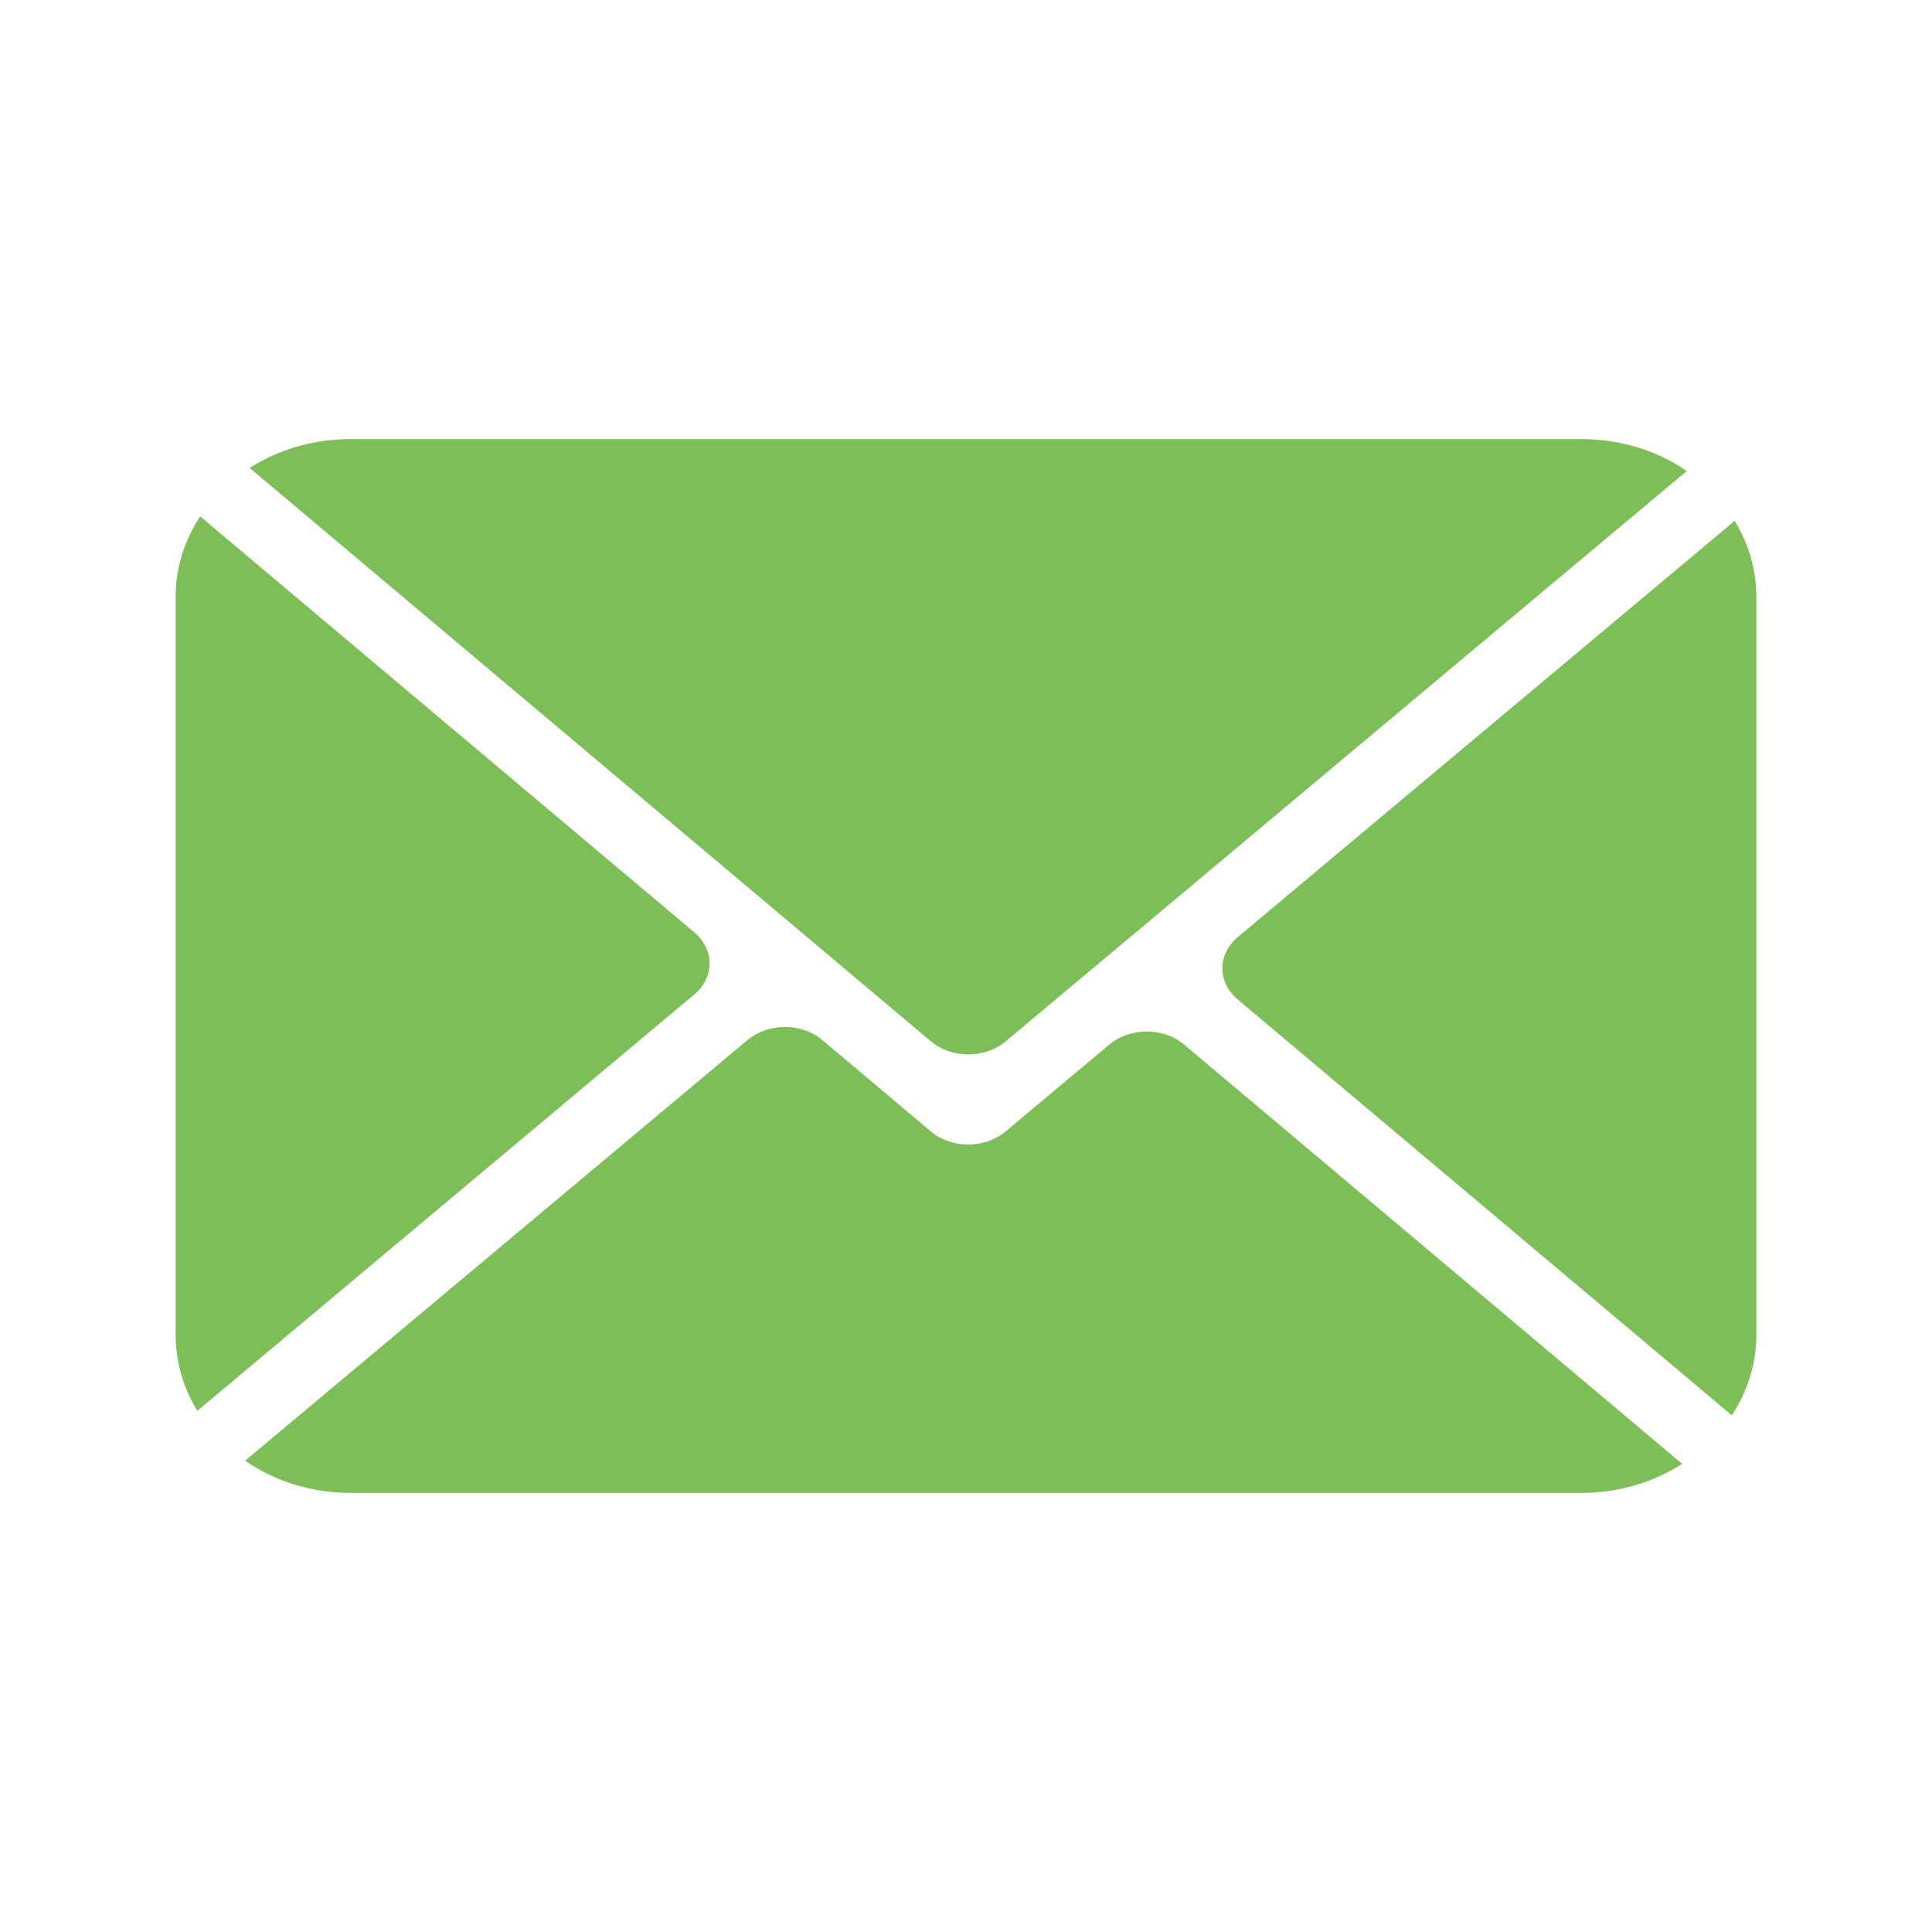 <?xml version="1.0" encoding="UTF-8" standalone="no"?>
<svg width="44px" height="44px" viewBox="0 0 44 44" version="1.1" xmlns="http://www.w3.org/2000/svg" xmlns:xlink="http://www.w3.org/1999/xlink">
    <defs></defs>
    <g stroke="none" stroke-width="1" fill="none" fill-rule="evenodd">
        <g fill="#7EBE59">
            <path d="M39.505,11.863 L28.188,21.342 C27.724,21.731 27.722,22.37 28.186,22.761 L39.441,32.233 C39.797,31.692 40,31.064 40,30.394 L40,13.598 C40,12.97 39.82,12.377 39.505,11.863 L39.505,11.863 Z M15.812,21.233 L4.559,11.761 C4.203,12.3 4,12.928 4,13.598 L4,30.394 C4,31.023 4.177,31.614 4.495,32.13 L15.809,22.651 C16.275,22.263 16.276,21.623 15.812,21.233 L15.812,21.233 Z M25.269,23.785 L22.895,25.773 C22.431,26.163 21.668,26.163 21.205,25.772 L18.722,23.682 C18.259,23.291 17.498,23.291 17.031,23.68 L5.582,33.267 C6.248,33.726 7.079,34 7.982,34 L34.861,34 L36.018,34 C36.872,34 37.663,33.753 38.311,33.339 L26.963,23.786 C26.498,23.395 25.737,23.394 25.269,23.785 L25.269,23.785 Z M22.898,23.721 L38.415,10.726 C37.75,10.27 36.92,10 36.017,10 L7.98,10 C7.125,10 6.336,10.243 5.686,10.657 L21.205,23.719 C21.67,24.11 22.431,24.111 22.898,23.721 L22.898,23.721 Z"></path>
        </g>
    </g>
</svg>